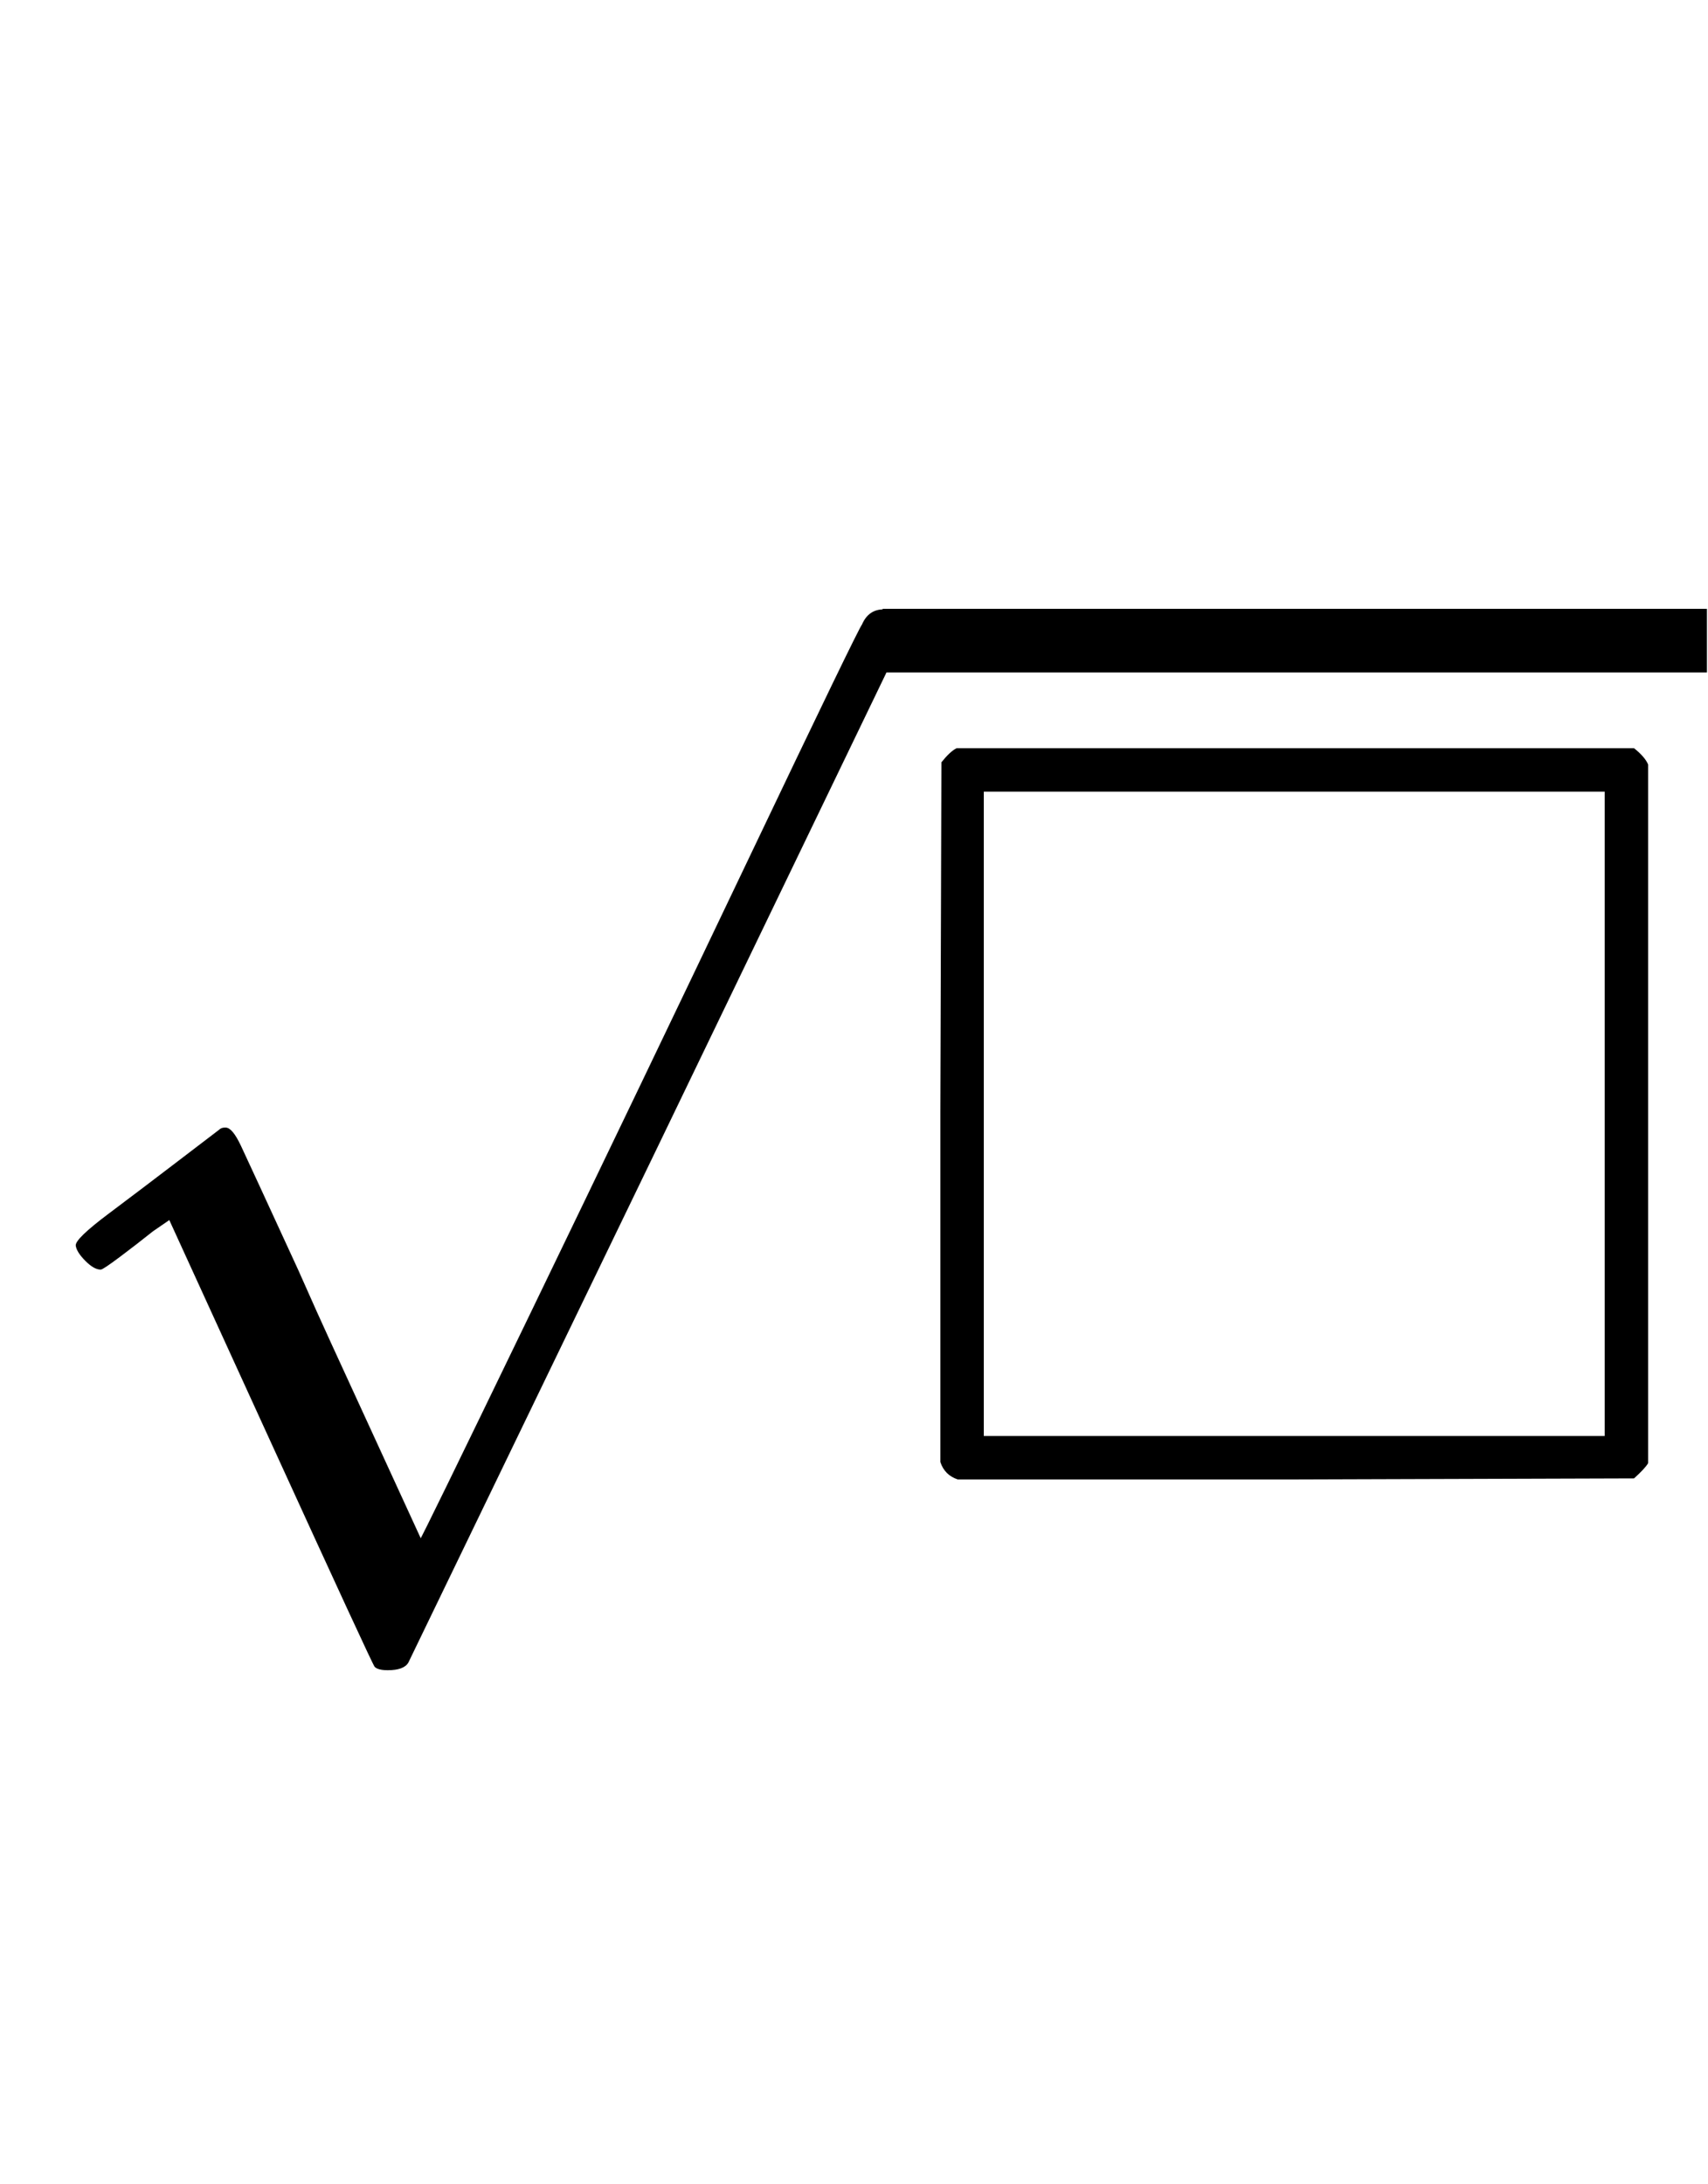 <svg xmlns="http://www.w3.org/2000/svg" xmlns:xlink="http://www.w3.org/1999/xlink" width="2.3ex" height="2.94ex" viewBox="0 -998.1 1612 1265.8" role="img" focusable="false" aria-hidden="true" style="vertical-align: -0.622ex;"><defs id="MathJax_SVG_glyphs"><path stroke-width="1" id="MJAMS-25A1" d="M71 0Q59 4 55 16V346L56 676Q64 686 70 689H709Q719 681 722 674V15Q719 10 709 1L390 0H71ZM682 40V649H95V40H682Z"></path><path stroke-width="1" id="MJMAIN-221A" d="M95 178Q89 178 81 186T72 200T103 230T169 280T207 309Q209 311 212 311H213Q219 311 227 294T281 177Q300 134 312 108L397 -77Q398 -77 501 136T707 565T814 786Q820 800 834 800Q841 800 846 794T853 782V776L620 293L385 -193Q381 -200 366 -200Q357 -200 354 -197Q352 -195 256 15L160 225L144 214Q129 202 113 190T95 178Z"></path></defs><g stroke="currentColor" fill="currentColor" stroke-width="0" transform="matrix(1 0 0 -1 0 0)"><use xmlns:xlink="http://www.w3.org/1999/xlink" xlink:href="#MJMAIN-221A" x="0" y="20"></use><rect stroke="none" width="778" height="60" x="833" y="761"></rect><use xmlns:xlink="http://www.w3.org/1999/xlink" xlink:href="#MJAMS-25A1" x="833" y="0"></use></g></svg>